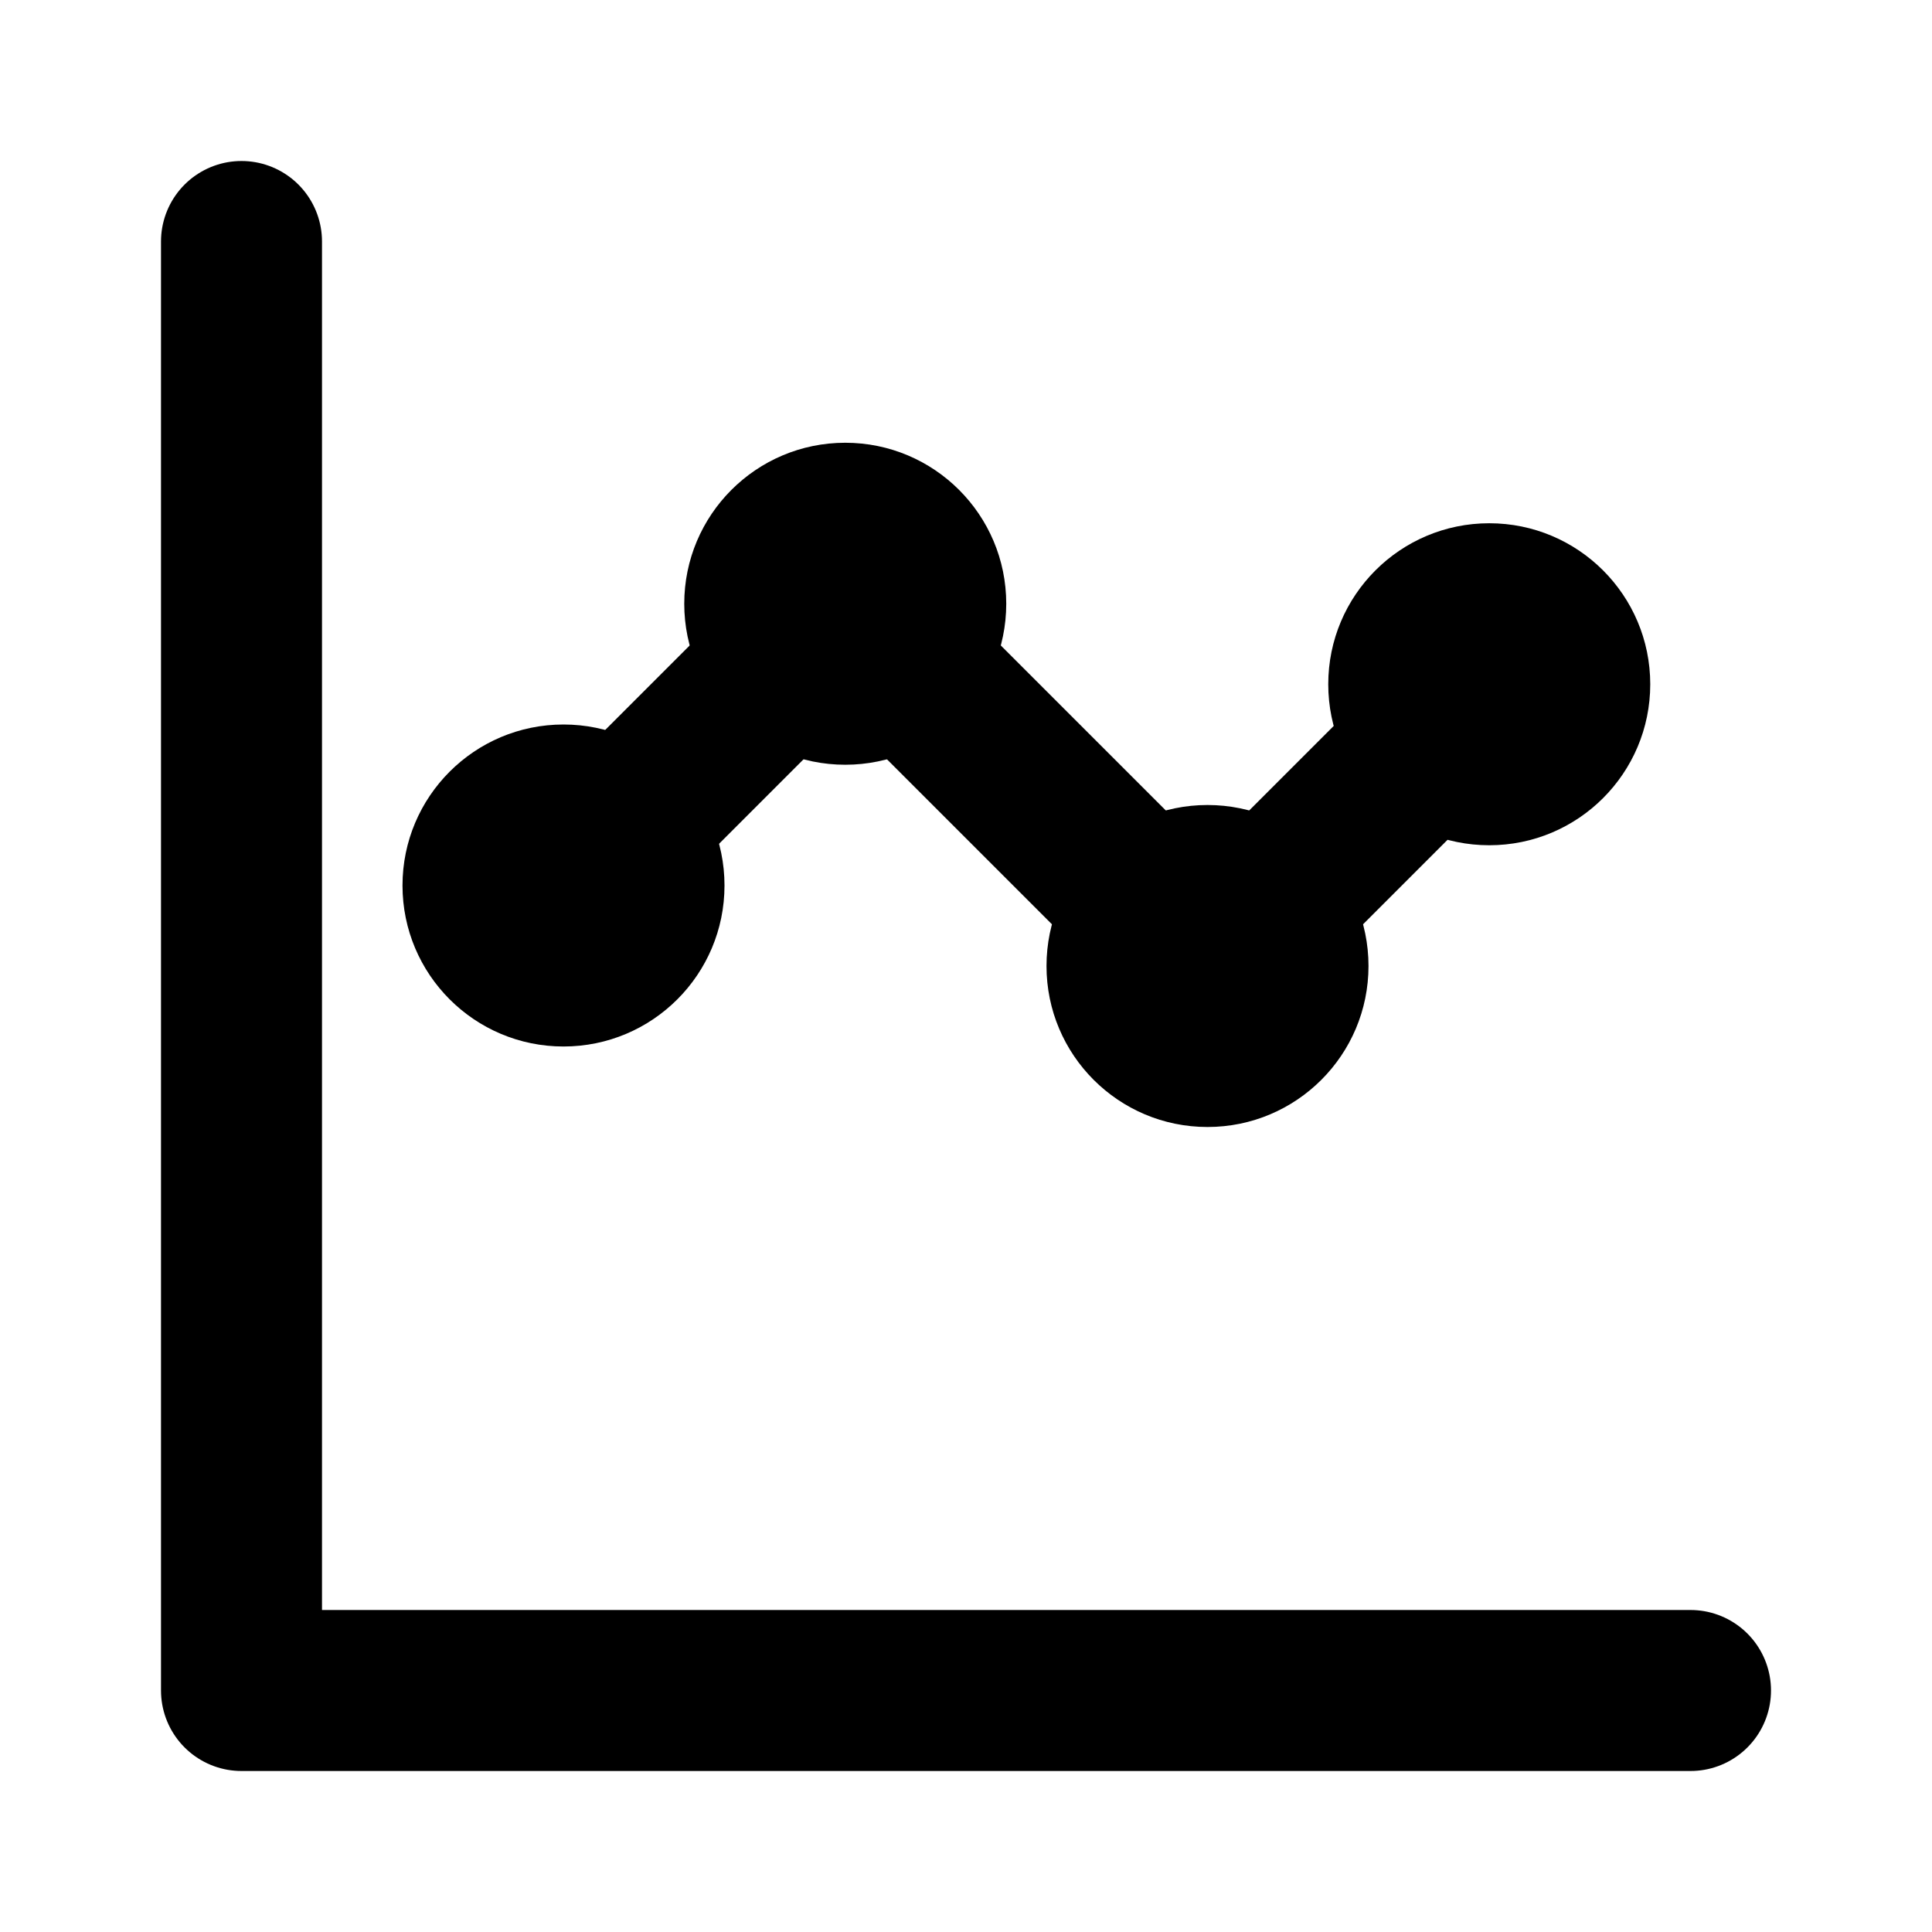 <svg width="24" height="24" viewBox="0 0 24 24" fill="none" xmlns="http://www.w3.org/2000/svg">
  <path d="M3 3V21H21" stroke="currentColor" stroke-width="2" stroke-linecap="round" stroke-linejoin="round"/>
  <path d="M18.5 8.5L15 12L10.5 7.5L7 11" stroke="currentColor" stroke-width="2" stroke-linecap="round" stroke-linejoin="round"/>
  <circle cx="18.5" cy="8.5" r="2" fill="currentColor"/>
  <circle cx="15" cy="12" r="2" fill="currentColor"/>
  <circle cx="10.5" cy="7.5" r="2" fill="currentColor"/>
  <circle cx="7" cy="11" r="2" fill="currentColor"/>
</svg>
